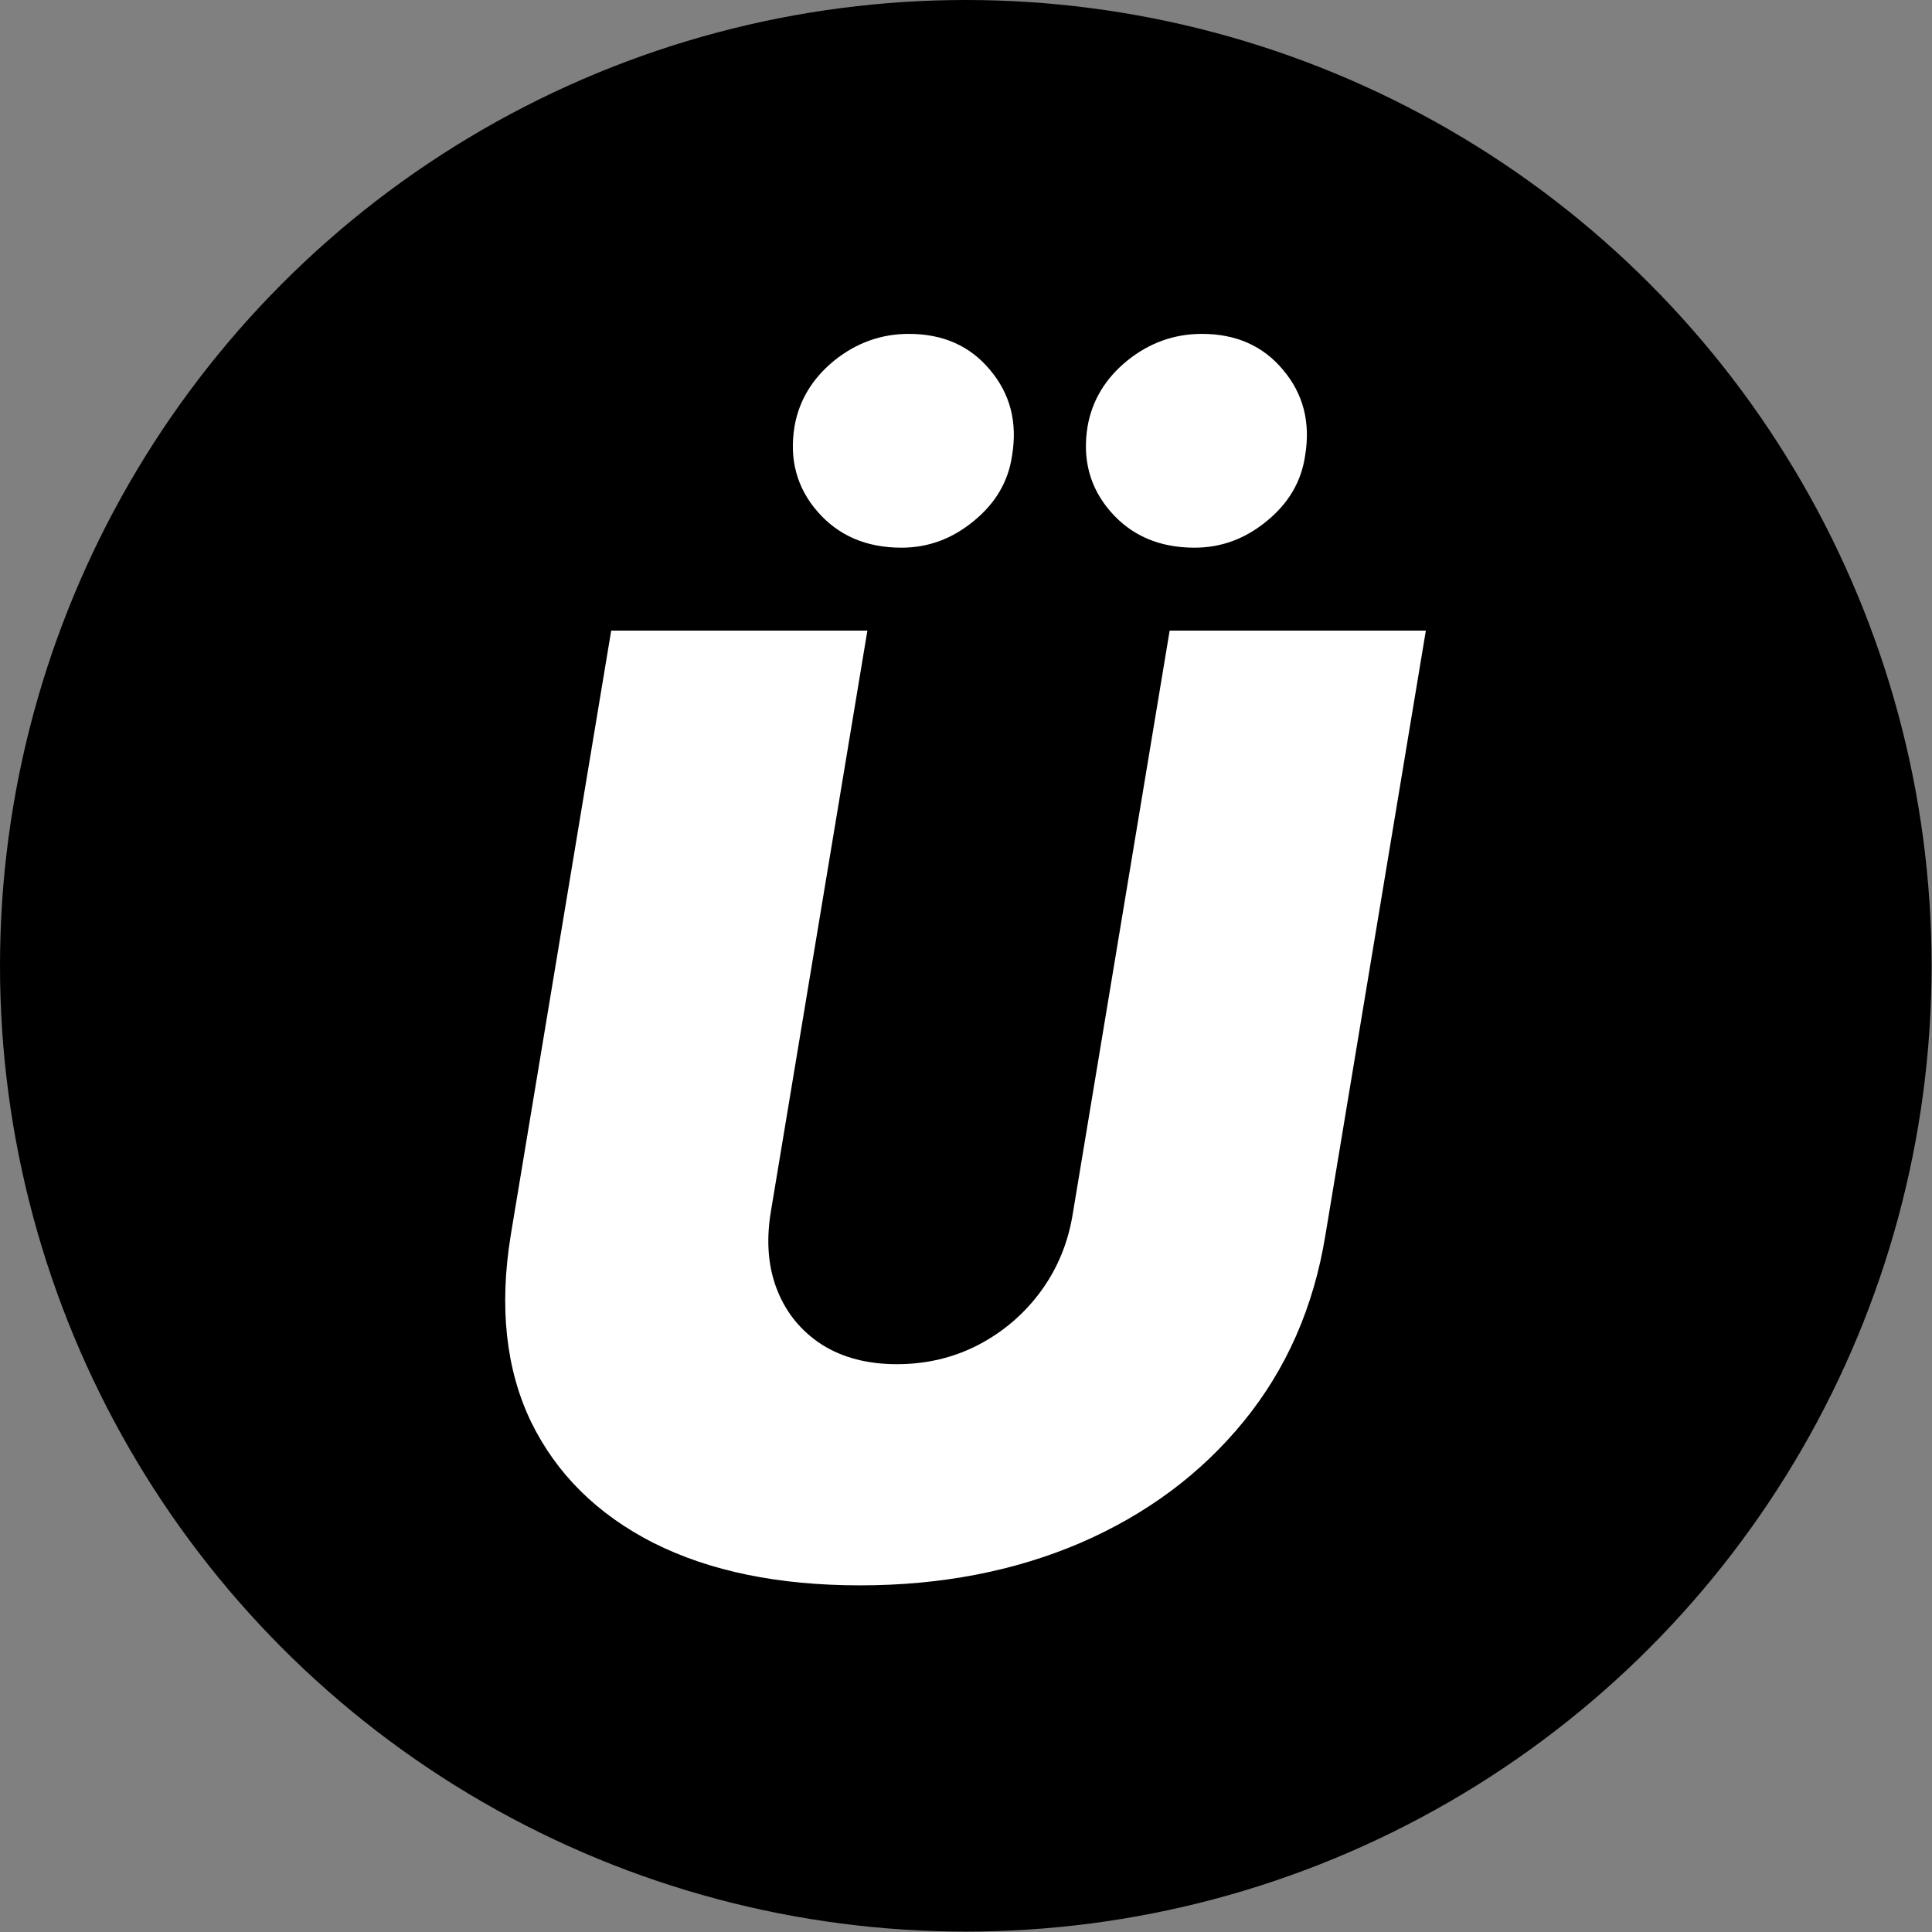 <svg width="956" height="956" viewBox="0 0 956 956" fill="none" xmlns="http://www.w3.org/2000/svg">
<rect x="0" y="0" width="956" height="956" fill="#808080" stroke="none"/>
<circle cx="477.897" cy="477.897" r="477.897" fill="black"/>
<path d="M578.775 312.047H705.545L655.84 611.189C650.064 646.758 636.536 677.538 615.255 703.531C594.127 729.371 567.222 749.359 534.542 763.496C501.861 777.48 465.533 784.472 425.556 784.472C385.275 784.472 351.226 777.48 323.41 763.496C295.593 749.359 275.377 729.371 262.761 703.531C250.296 677.538 246.952 646.758 252.729 611.189L302.433 312.047H429.204L381.323 600.245C379.043 614.685 380.183 627.529 384.743 638.777C389.303 650.026 396.675 658.918 406.859 665.454C417.044 671.838 429.356 675.03 443.796 675.03C458.388 675.03 471.841 671.838 484.153 665.454C496.617 658.918 506.953 650.026 515.161 638.777C523.37 627.529 528.614 614.685 530.894 600.245L578.775 312.047ZM446.076 271.006C428.748 271.006 414.916 265.078 404.579 253.222C394.243 241.366 390.443 227.23 393.179 210.813C395.459 198.045 401.995 187.253 412.788 178.437C423.732 169.621 436.044 165.212 449.724 165.212C466.597 165.212 479.973 171.141 489.853 182.997C499.885 194.853 503.533 208.989 500.797 225.406C498.973 238.174 492.665 248.966 481.873 257.782C471.233 266.598 459.3 271.006 446.076 271.006ZM591.087 271.006C573.759 271.006 559.926 265.078 549.59 253.222C539.254 241.366 535.454 227.23 538.19 210.813C540.47 198.045 547.006 187.253 557.798 178.437C568.742 169.621 581.055 165.212 594.735 165.212C611.607 165.212 624.984 171.141 634.864 182.997C644.896 194.853 648.544 208.989 645.808 225.406C643.984 238.174 637.676 248.966 626.884 257.782C616.243 266.598 604.311 271.006 591.087 271.006Z" fill="white"/>
</svg>
